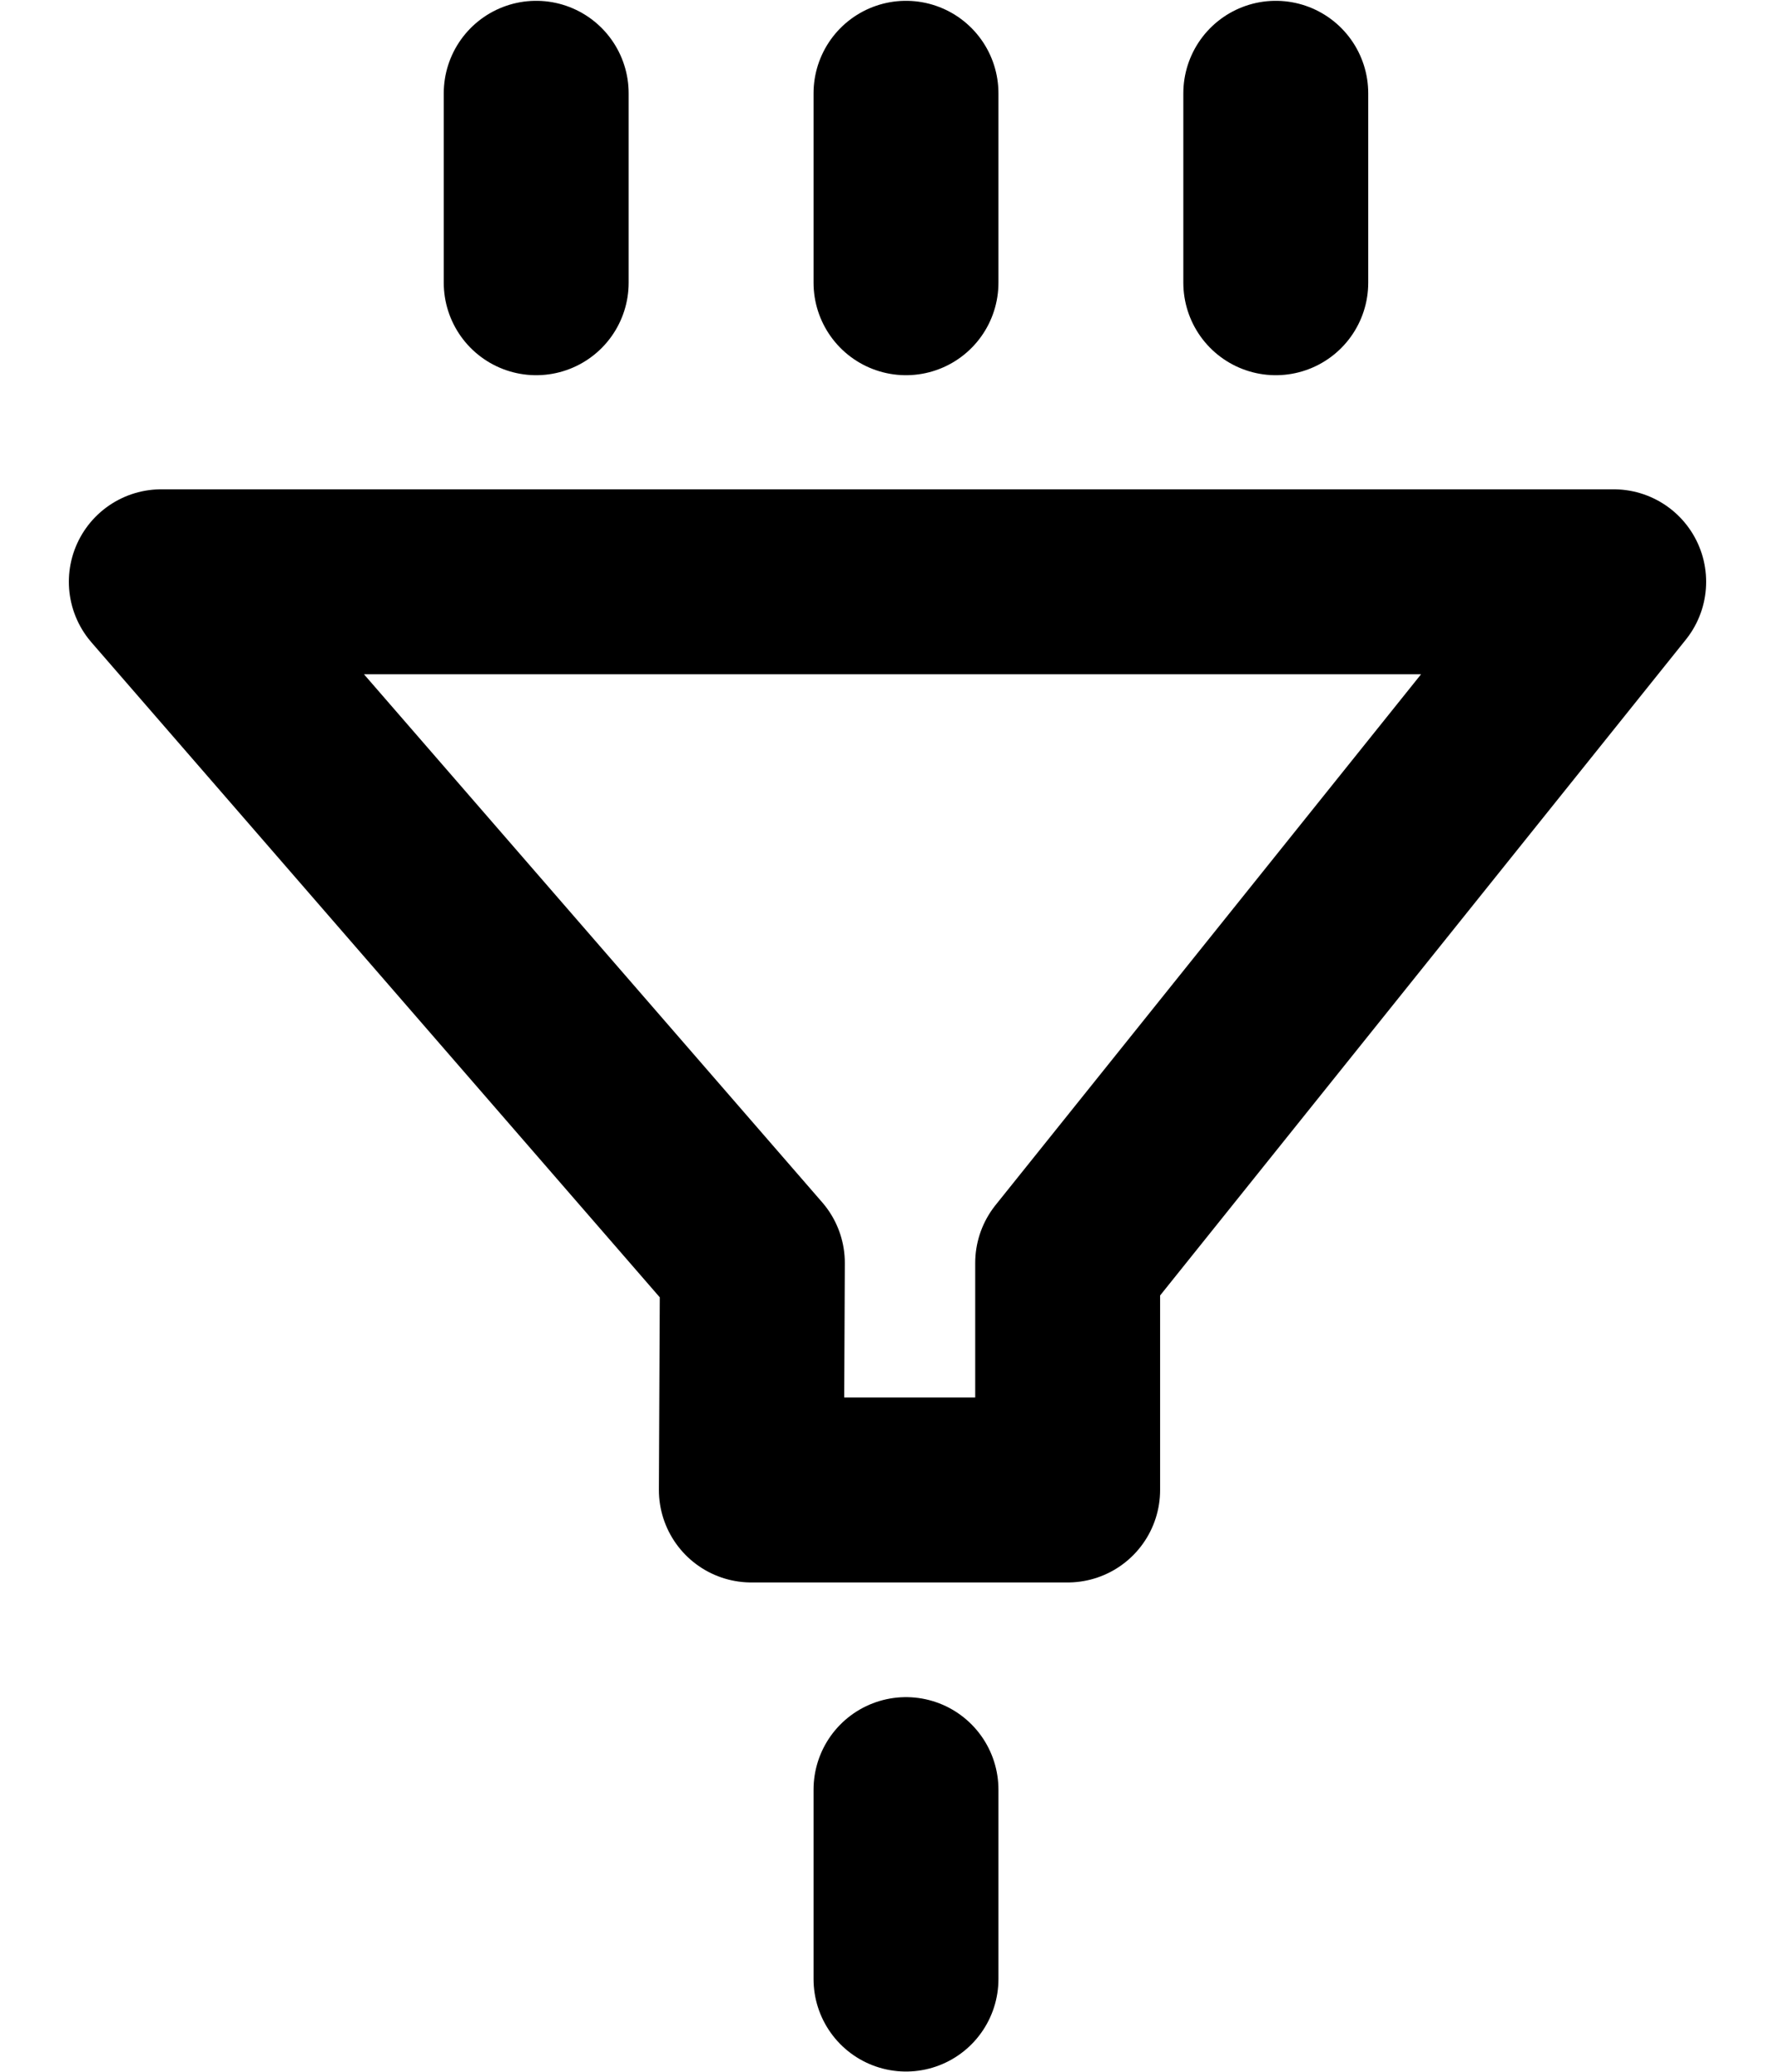 <svg width="24" height="28" viewBox="0 0 24 28" fill="none" xmlns="http://www.w3.org/2000/svg">
<path d="M12.25 1.261L12.25 3.821" stroke="black" stroke-width="2.5" stroke-linecap="round"/>
<path d="M12.25 24.187L12.25 26.747" stroke="black" stroke-width="2.5" stroke-linecap="round"/>
<path d="M17.25 1.261L17.25 3.821" stroke="black" stroke-width="2.5" stroke-linecap="round"/>
<path d="M7.25 1.261L7.25 3.821" stroke="black" stroke-width="2.5" stroke-linecap="round"/>
<path d="M10.173 17.069L2.181 7.863L21.819 7.863L14.436 17.069L14.436 20.137L10.159 20.137L10.173 17.069Z" stroke="black" stroke-width="2.5" stroke-linejoin="round"/>
</svg>
